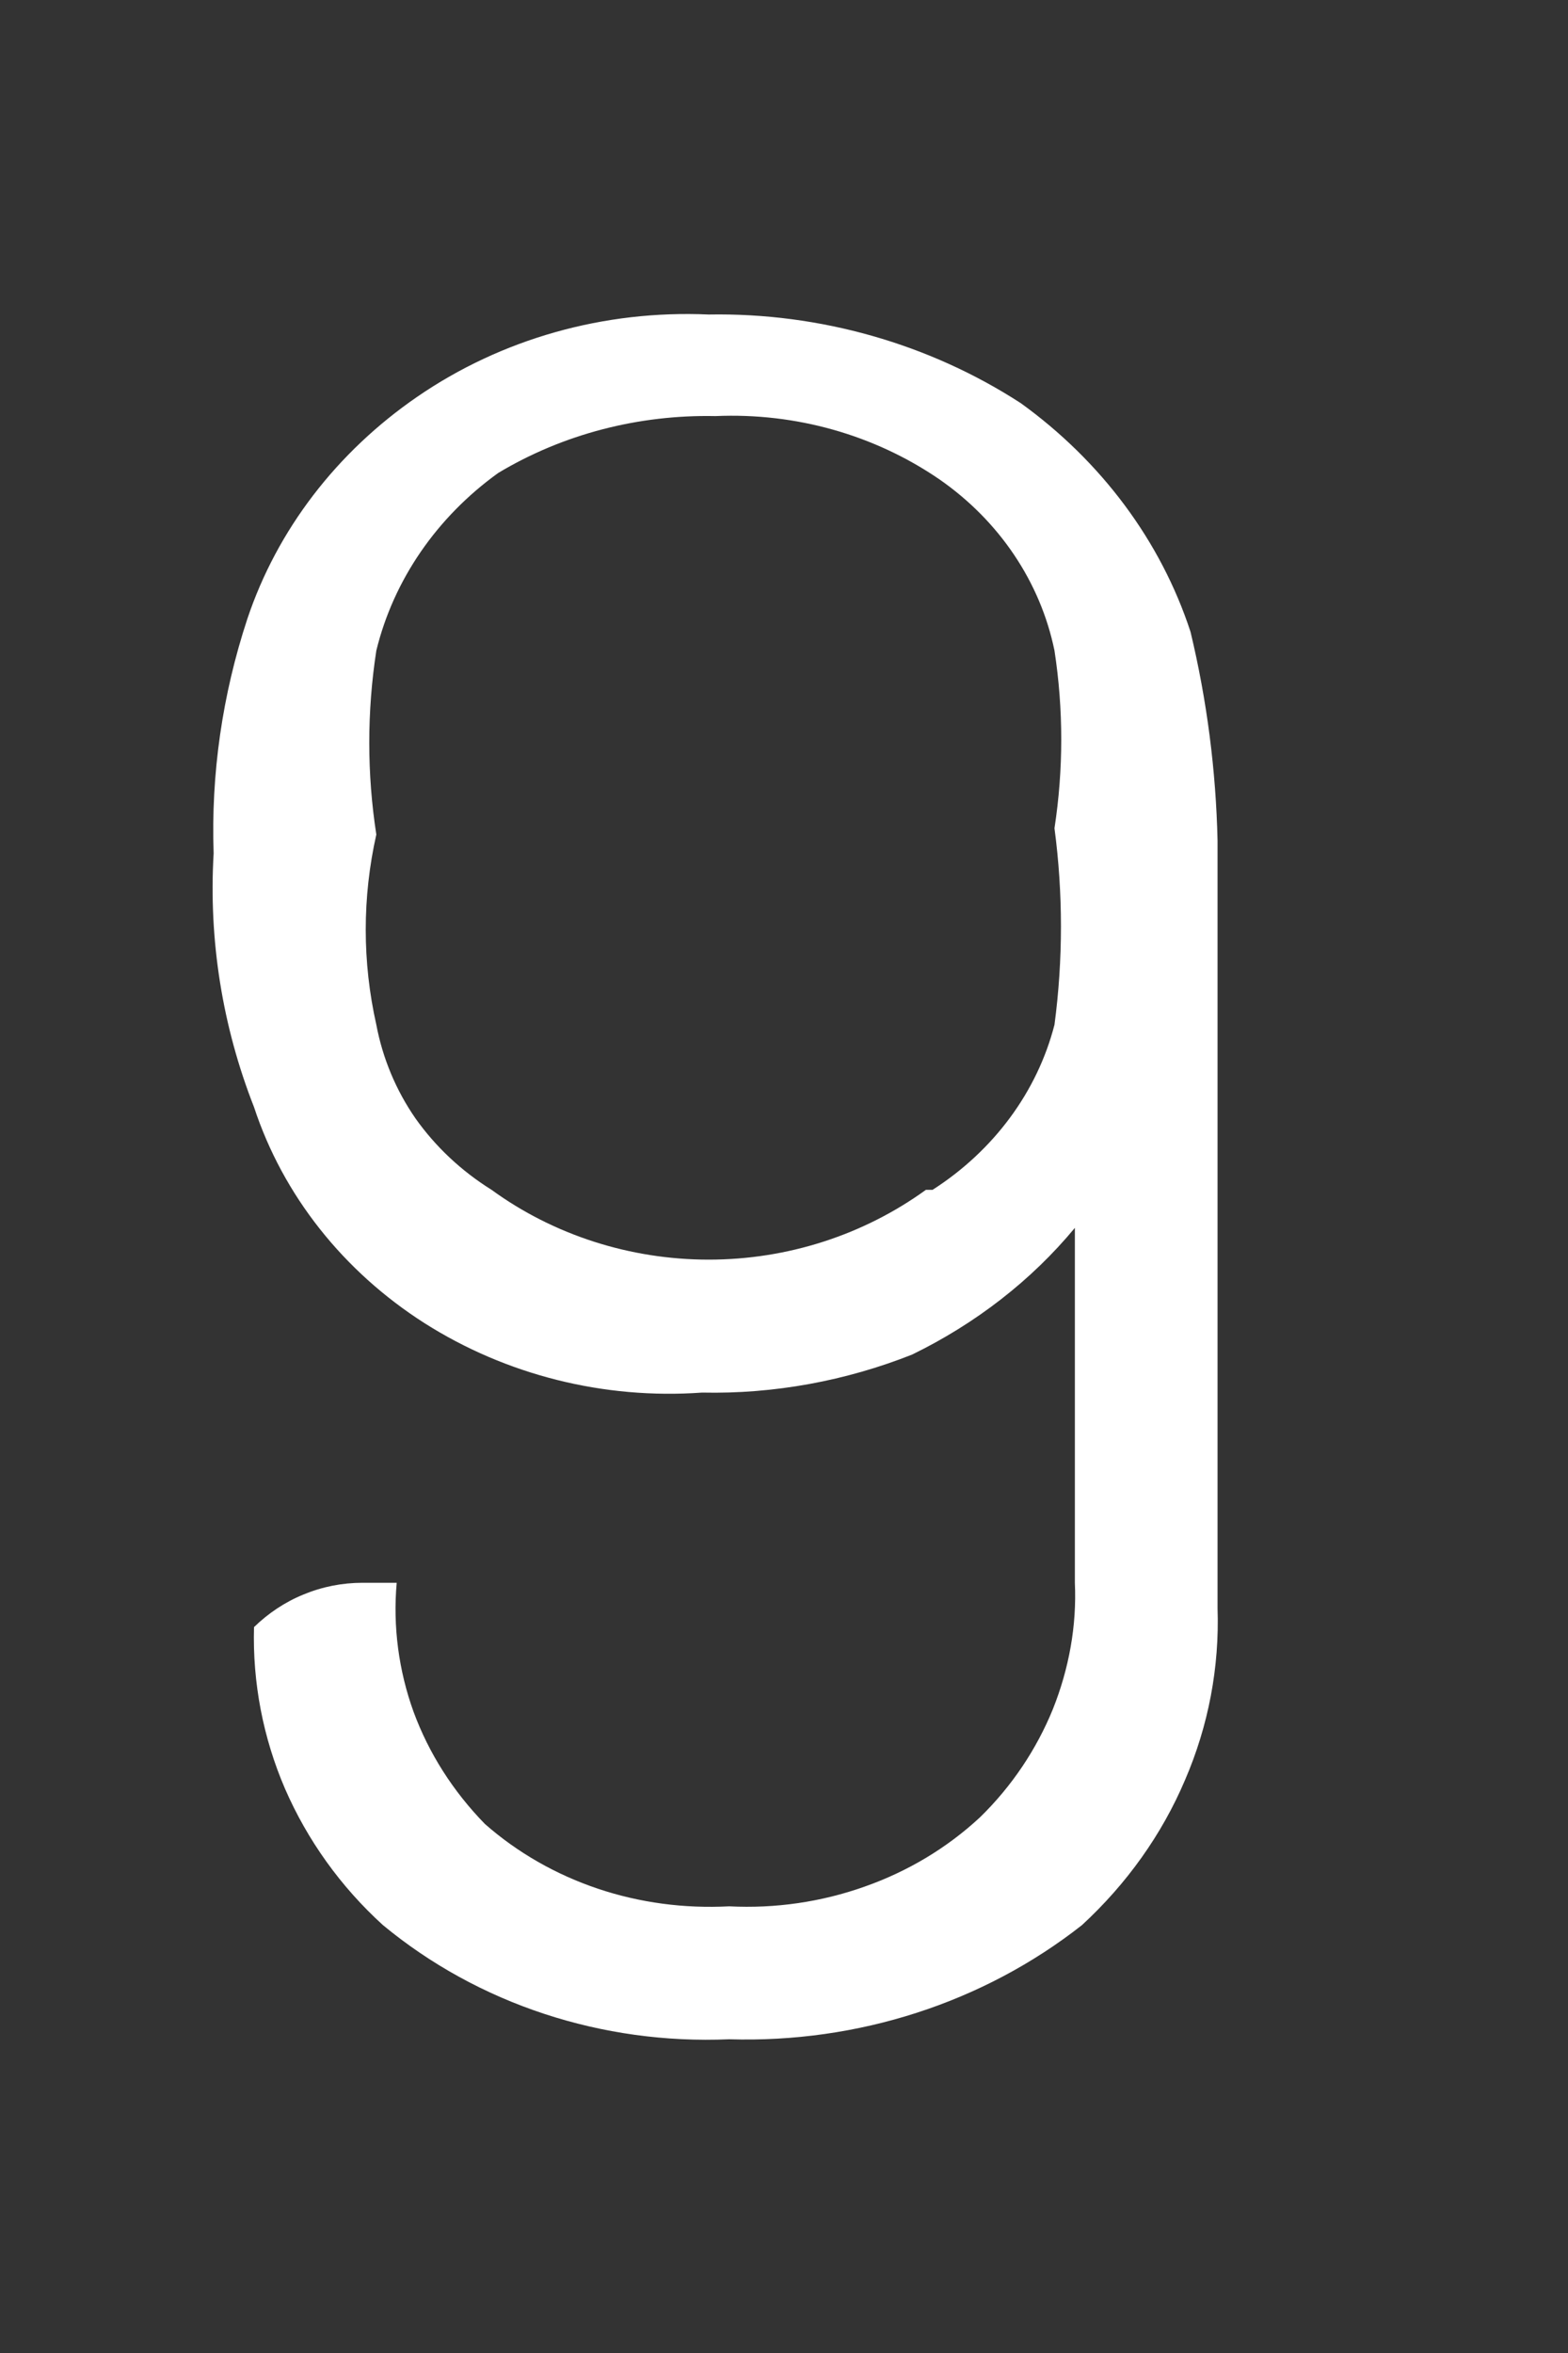 <svg width="4" height="6" viewBox="0 0 4 6" fill="none" xmlns="http://www.w3.org/2000/svg">
<rect x="0" y="0" width="4" height="6" fill="#333333" stroke="none"/>
<path d="M3.106 2.144V4.101C3.111 4.251 3.083 4.4 3.023 4.539C2.964 4.678 2.874 4.804 2.76 4.909C2.508 5.107 2.188 5.21 1.86 5.2C1.536 5.214 1.22 5.11 0.977 4.909C0.869 4.811 0.784 4.692 0.727 4.561C0.671 4.431 0.644 4.29 0.648 4.149C0.684 4.114 0.727 4.085 0.774 4.066C0.822 4.046 0.873 4.036 0.925 4.036H1.012C1.002 4.147 1.017 4.26 1.055 4.365C1.094 4.471 1.156 4.568 1.237 4.651C1.32 4.724 1.418 4.78 1.525 4.816C1.632 4.852 1.746 4.867 1.86 4.861C1.978 4.867 2.095 4.85 2.205 4.811C2.316 4.772 2.416 4.712 2.5 4.634C2.581 4.555 2.644 4.461 2.686 4.358C2.727 4.255 2.747 4.146 2.742 4.036V3.131C2.631 3.265 2.489 3.375 2.327 3.454C2.158 3.521 1.975 3.555 1.791 3.551C1.54 3.569 1.291 3.506 1.083 3.374C0.876 3.242 0.722 3.048 0.648 2.823C0.567 2.617 0.532 2.396 0.545 2.176C0.538 1.974 0.567 1.772 0.631 1.578C0.707 1.351 0.859 1.153 1.064 1.012C1.279 0.864 1.541 0.79 1.808 0.802C2.092 0.797 2.371 0.877 2.604 1.028C2.809 1.176 2.961 1.379 3.037 1.611C3.079 1.786 3.102 1.965 3.106 2.144ZM2.379 3.034C2.535 2.934 2.646 2.784 2.69 2.613C2.712 2.447 2.712 2.278 2.69 2.112C2.713 1.962 2.713 1.809 2.69 1.659C2.654 1.484 2.549 1.328 2.396 1.222C2.231 1.109 2.03 1.052 1.825 1.061C1.629 1.057 1.436 1.107 1.271 1.206C1.114 1.319 1.004 1.479 0.96 1.659C0.936 1.815 0.936 1.973 0.96 2.128C0.924 2.288 0.924 2.453 0.96 2.613C0.976 2.698 1.01 2.78 1.06 2.852C1.111 2.924 1.177 2.986 1.254 3.034C1.412 3.149 1.607 3.212 1.808 3.212C2.009 3.212 2.203 3.149 2.362 3.034H2.379Z" fill="white"/>
</svg>
